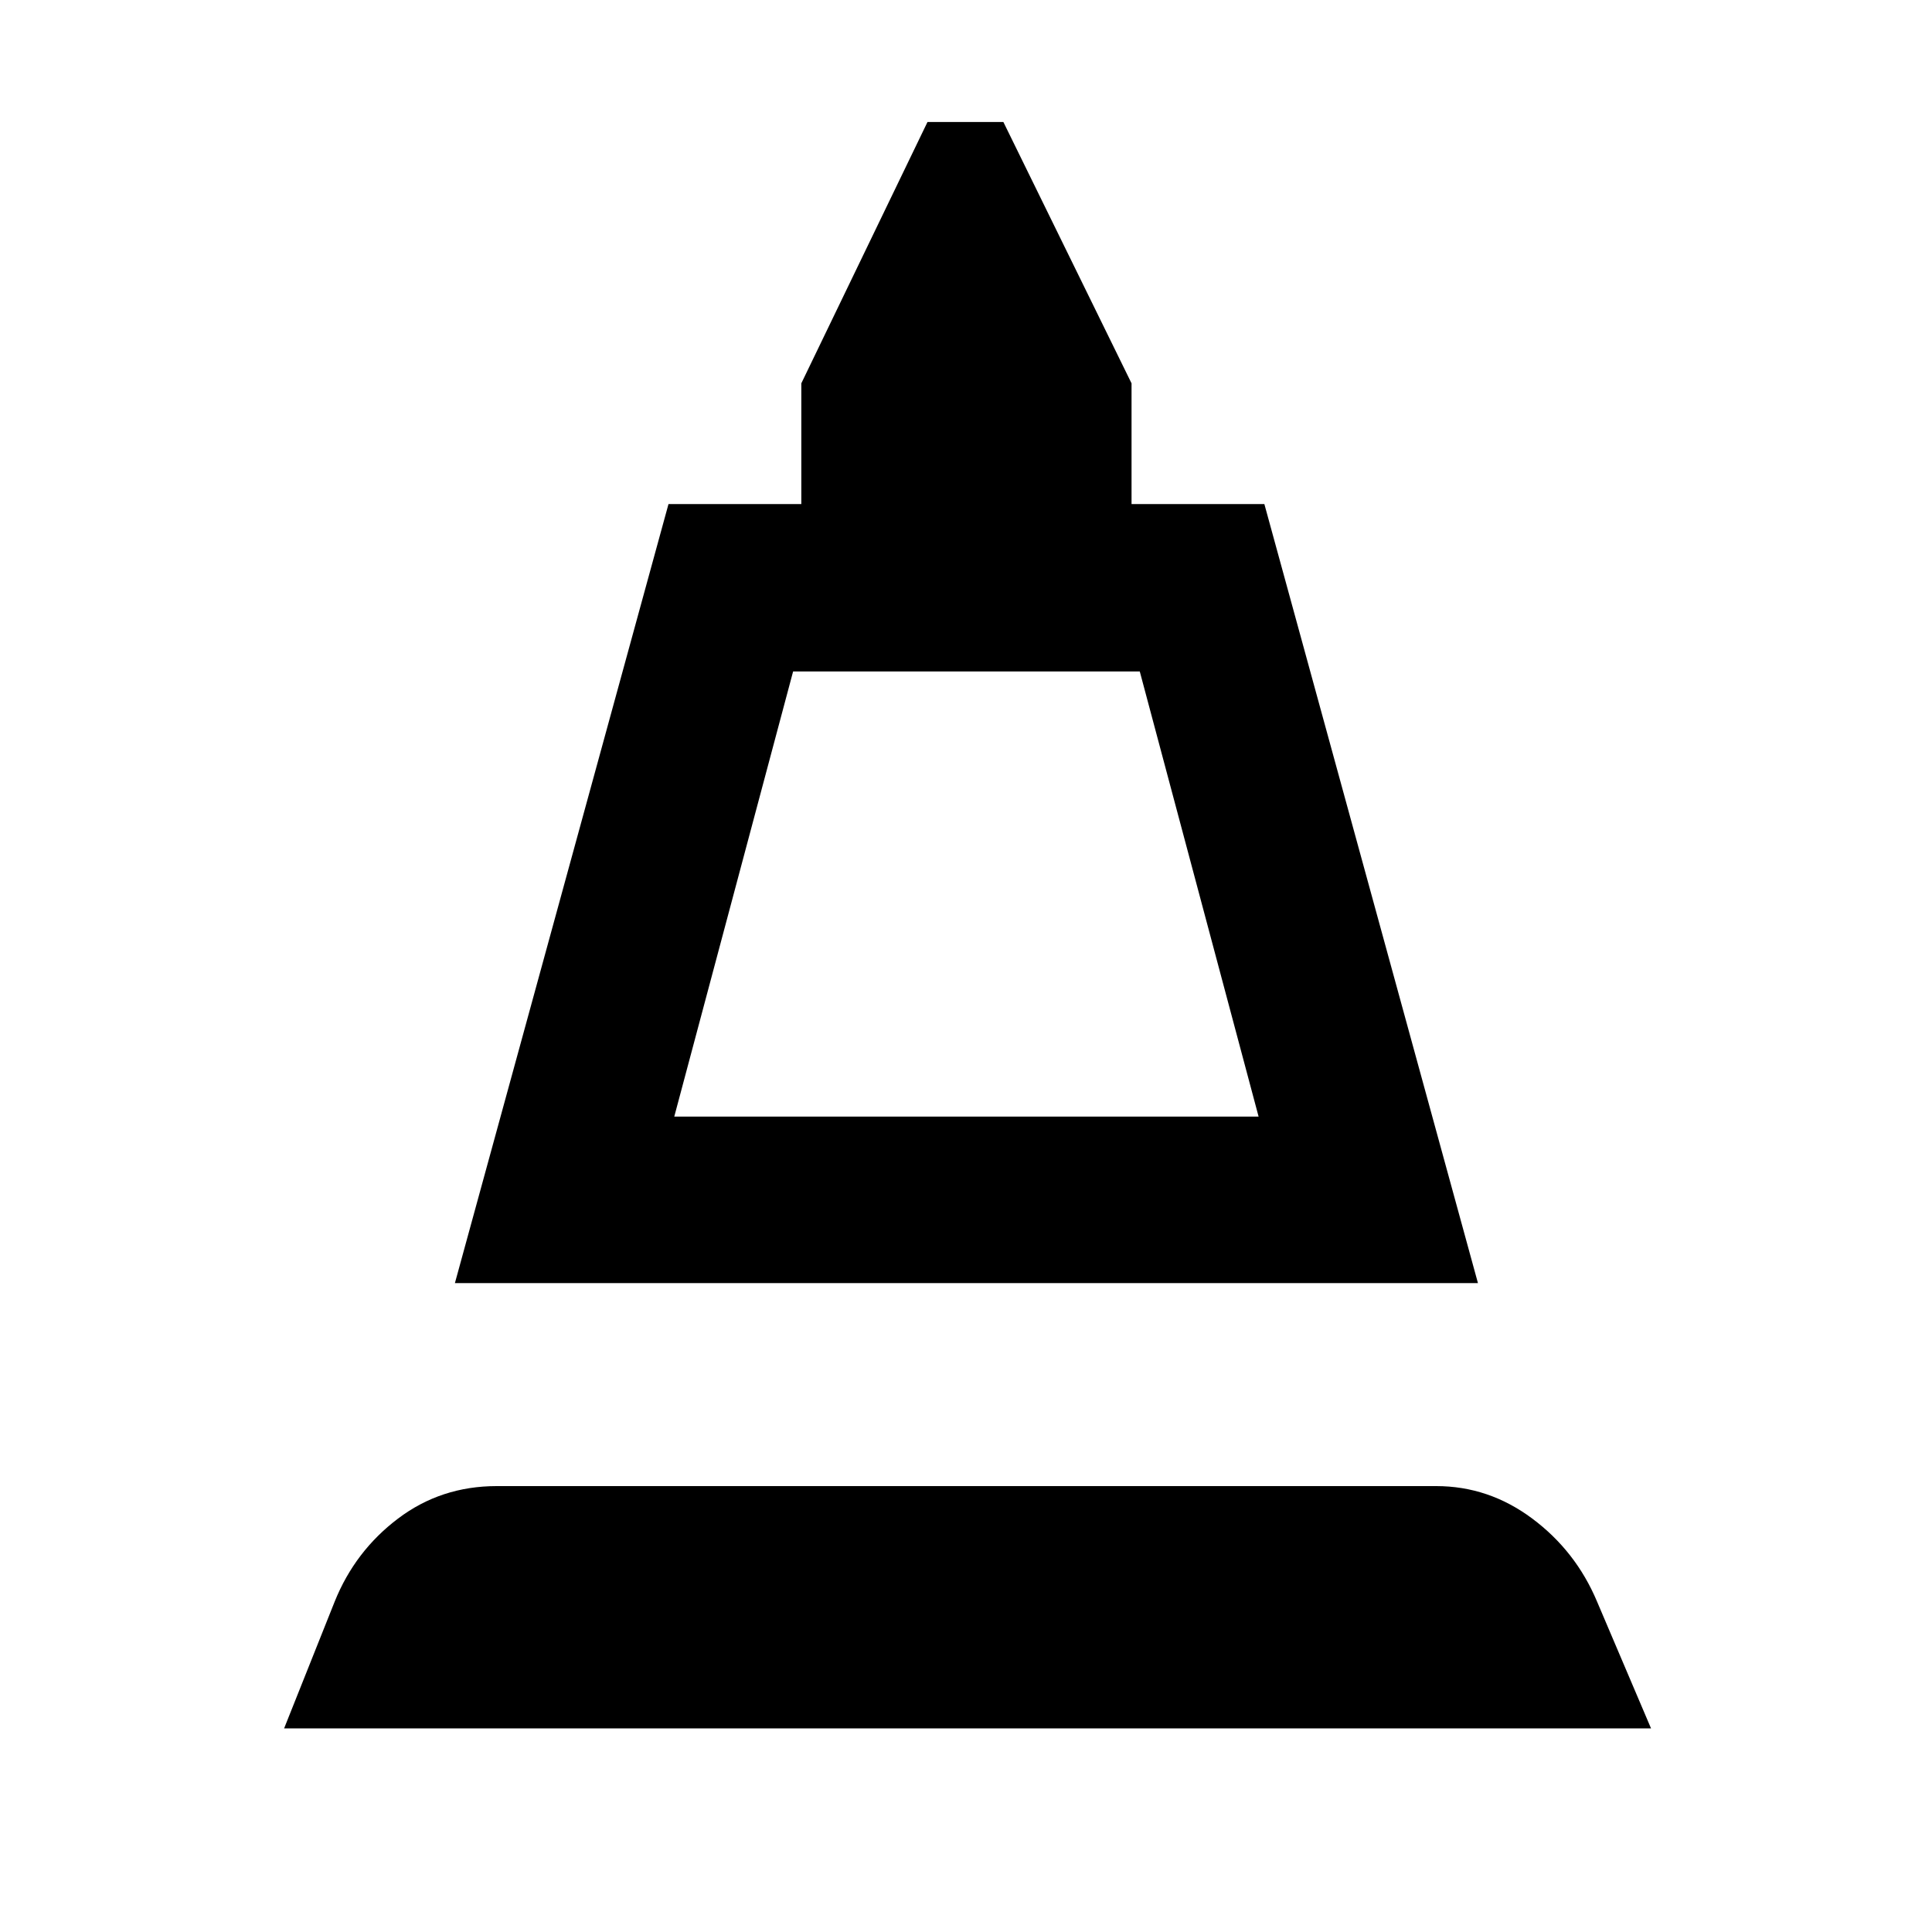 <svg xmlns="http://www.w3.org/2000/svg" height="48" viewBox="0 -960 960 960" width="48"><path d="m226.04-322.43 106.13-387.09h66v-60l62.7-129.87h37.7l63.69 129.87v60h66l106.13 387.09H226.04Zm109-82.74h290.35l-59.04-221.18H394.09l-59.05 221.18Zm-193.87 304 25.13-63q10.13-25.13 31.48-41.26 21.35-16.14 49.05-16.14h466.78q26.13 0 47.76 16.14 21.63 16.13 32.2 41.26l26.82 63H141.17Zm193.87-304h290.35-290.35Z"/></svg>